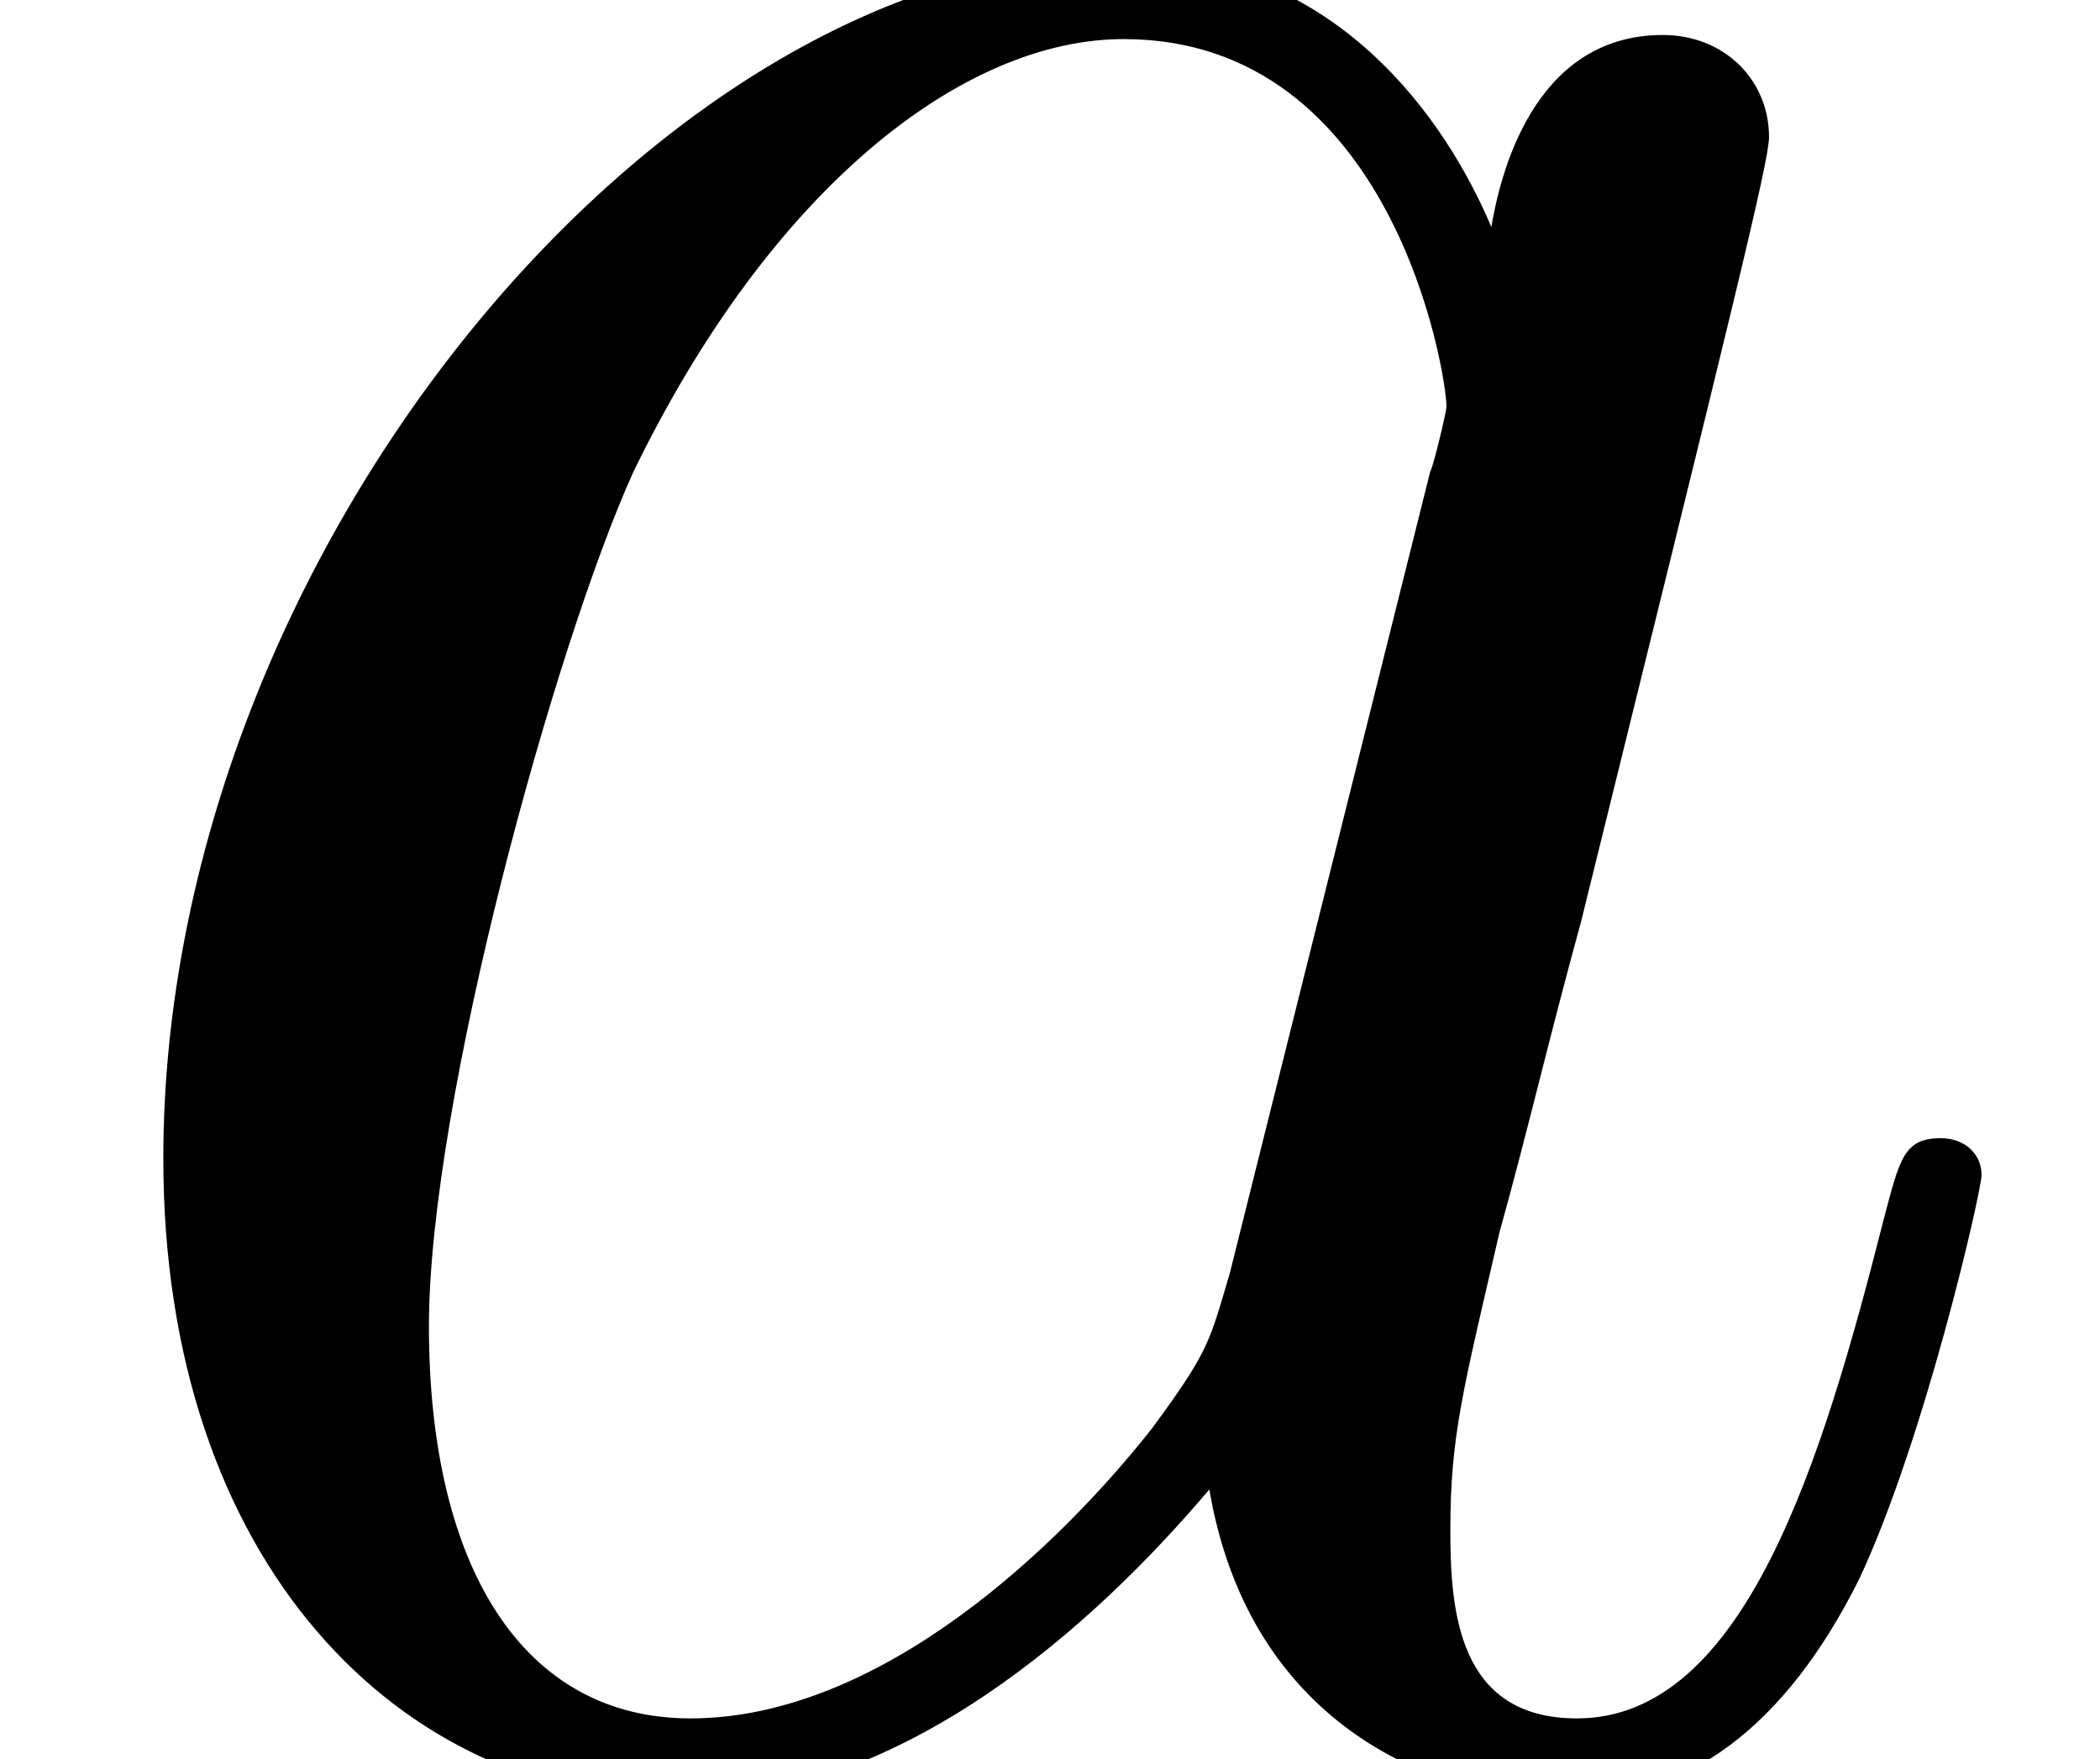 <?xml version='1.0' encoding='UTF-8'?>
<!-- This file was generated by dvisvgm 2.9.1 -->
<svg version='1.1' xmlns='http://www.w3.org/2000/svg' xmlns:xlink='http://www.w3.org/1999/xlink' width='8.705pt' height='7.292pt' viewBox='0 -7.292 8.705 7.292'>
<defs>
<path id='g0-97' d='M5.098-2.015C5.013-1.728 5.013-1.694 4.776-1.372C4.403-.898 3.658-.169 2.862-.169C2.168-.169 1.778-.796 1.778-1.795C1.778-2.727 2.303-4.624 2.625-5.335C3.201-6.521 3.997-7.13 4.658-7.13C5.775-7.13 5.996-5.741 5.996-5.606C5.996-5.589 5.945-5.369 5.928-5.335L5.098-2.015ZM6.182-6.351C5.996-6.792 5.538-7.469 4.658-7.469C2.744-7.469 .677-4.996 .677-2.49C.677-.813 1.66 .169 2.811 .169C3.743 .169 4.539-.559 5.013-1.118C5.183-.119 5.979 .169 6.487 .169S7.401-.135 7.706-.745C7.977-1.321 8.214-2.354 8.214-2.422C8.214-2.507 8.146-2.574 8.045-2.574C7.892-2.574 7.875-2.49 7.808-2.236C7.554-1.236 7.232-.169 6.537-.169C6.046-.169 6.012-.61 6.012-.948C6.012-1.338 6.063-1.524 6.216-2.185C6.334-2.608 6.419-2.981 6.554-3.472C7.181-6.012 7.333-6.622 7.333-6.724C7.333-6.961 7.147-7.147 6.893-7.147C6.351-7.147 6.216-6.554 6.182-6.351Z'/>
</defs>
<g id='page1'>
<use x='0' y='0' xlink:href='#g0-97'/>
</g>
</svg>
<!-- DEPTH=0 -->